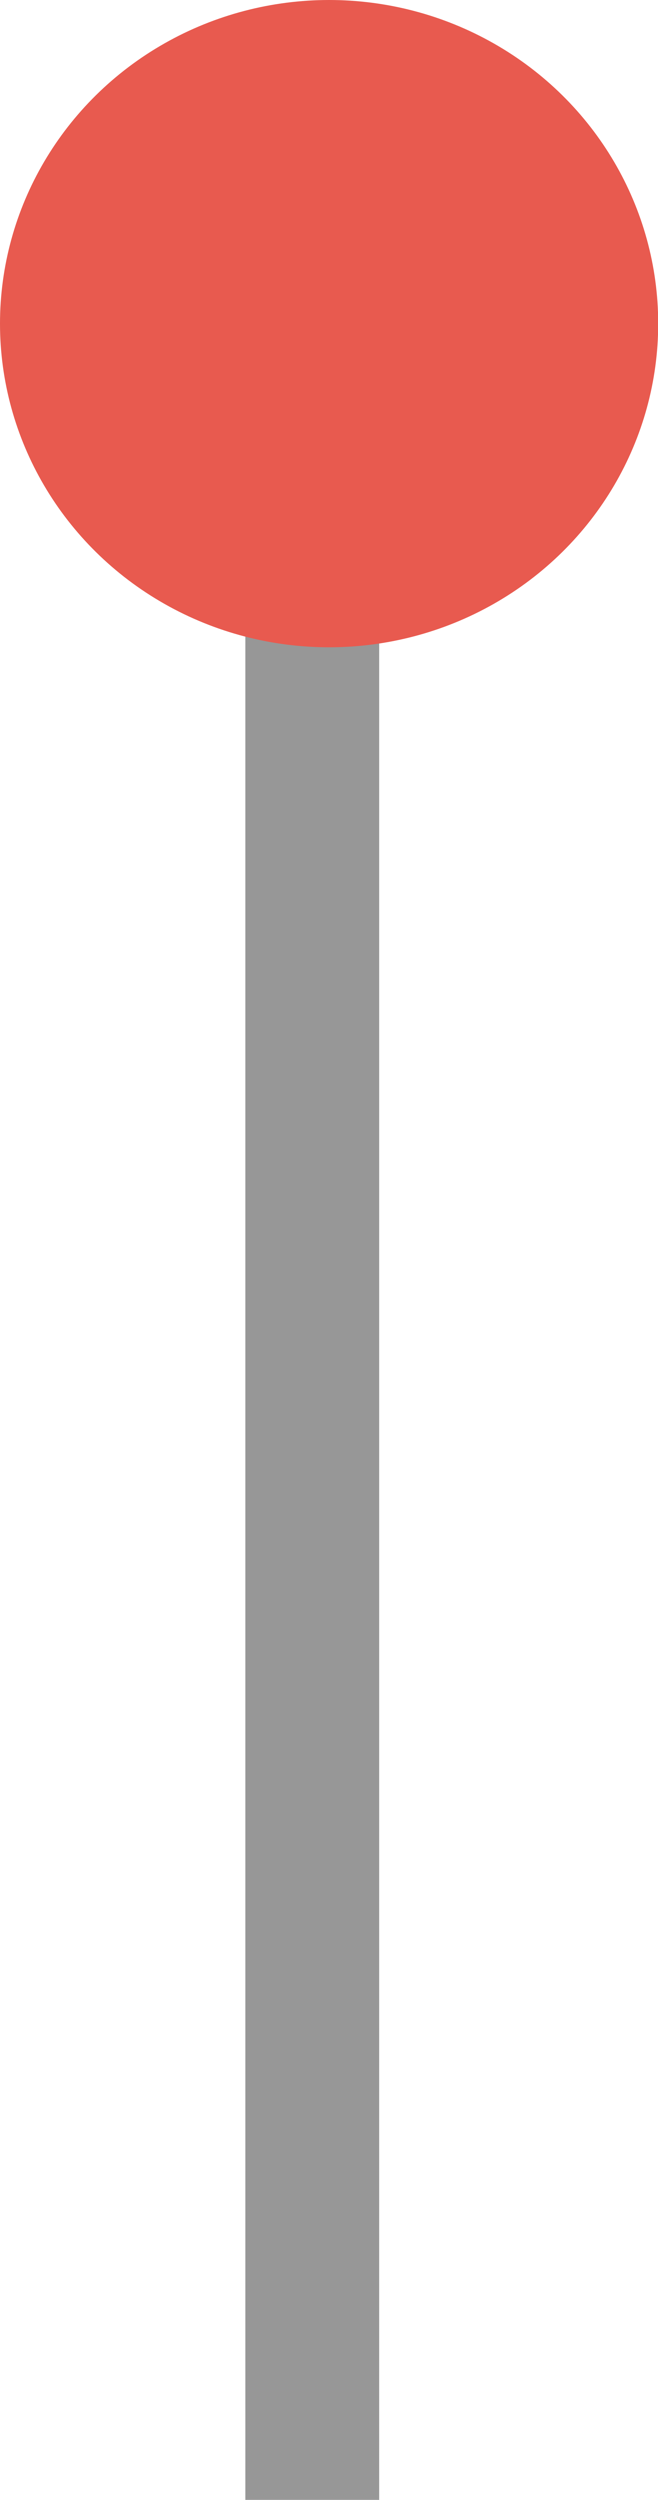 <svg width="59" height="224" xmlns="http://www.w3.org/2000/svg"><g fill="none" fill-rule="evenodd"><path d="M28 218V56" stroke="#979797" stroke-width="12" stroke-linecap="square"/><ellipse fill="#E85A4F" cx="29.509" cy="29" rx="29.509" ry="29"/></g></svg>
